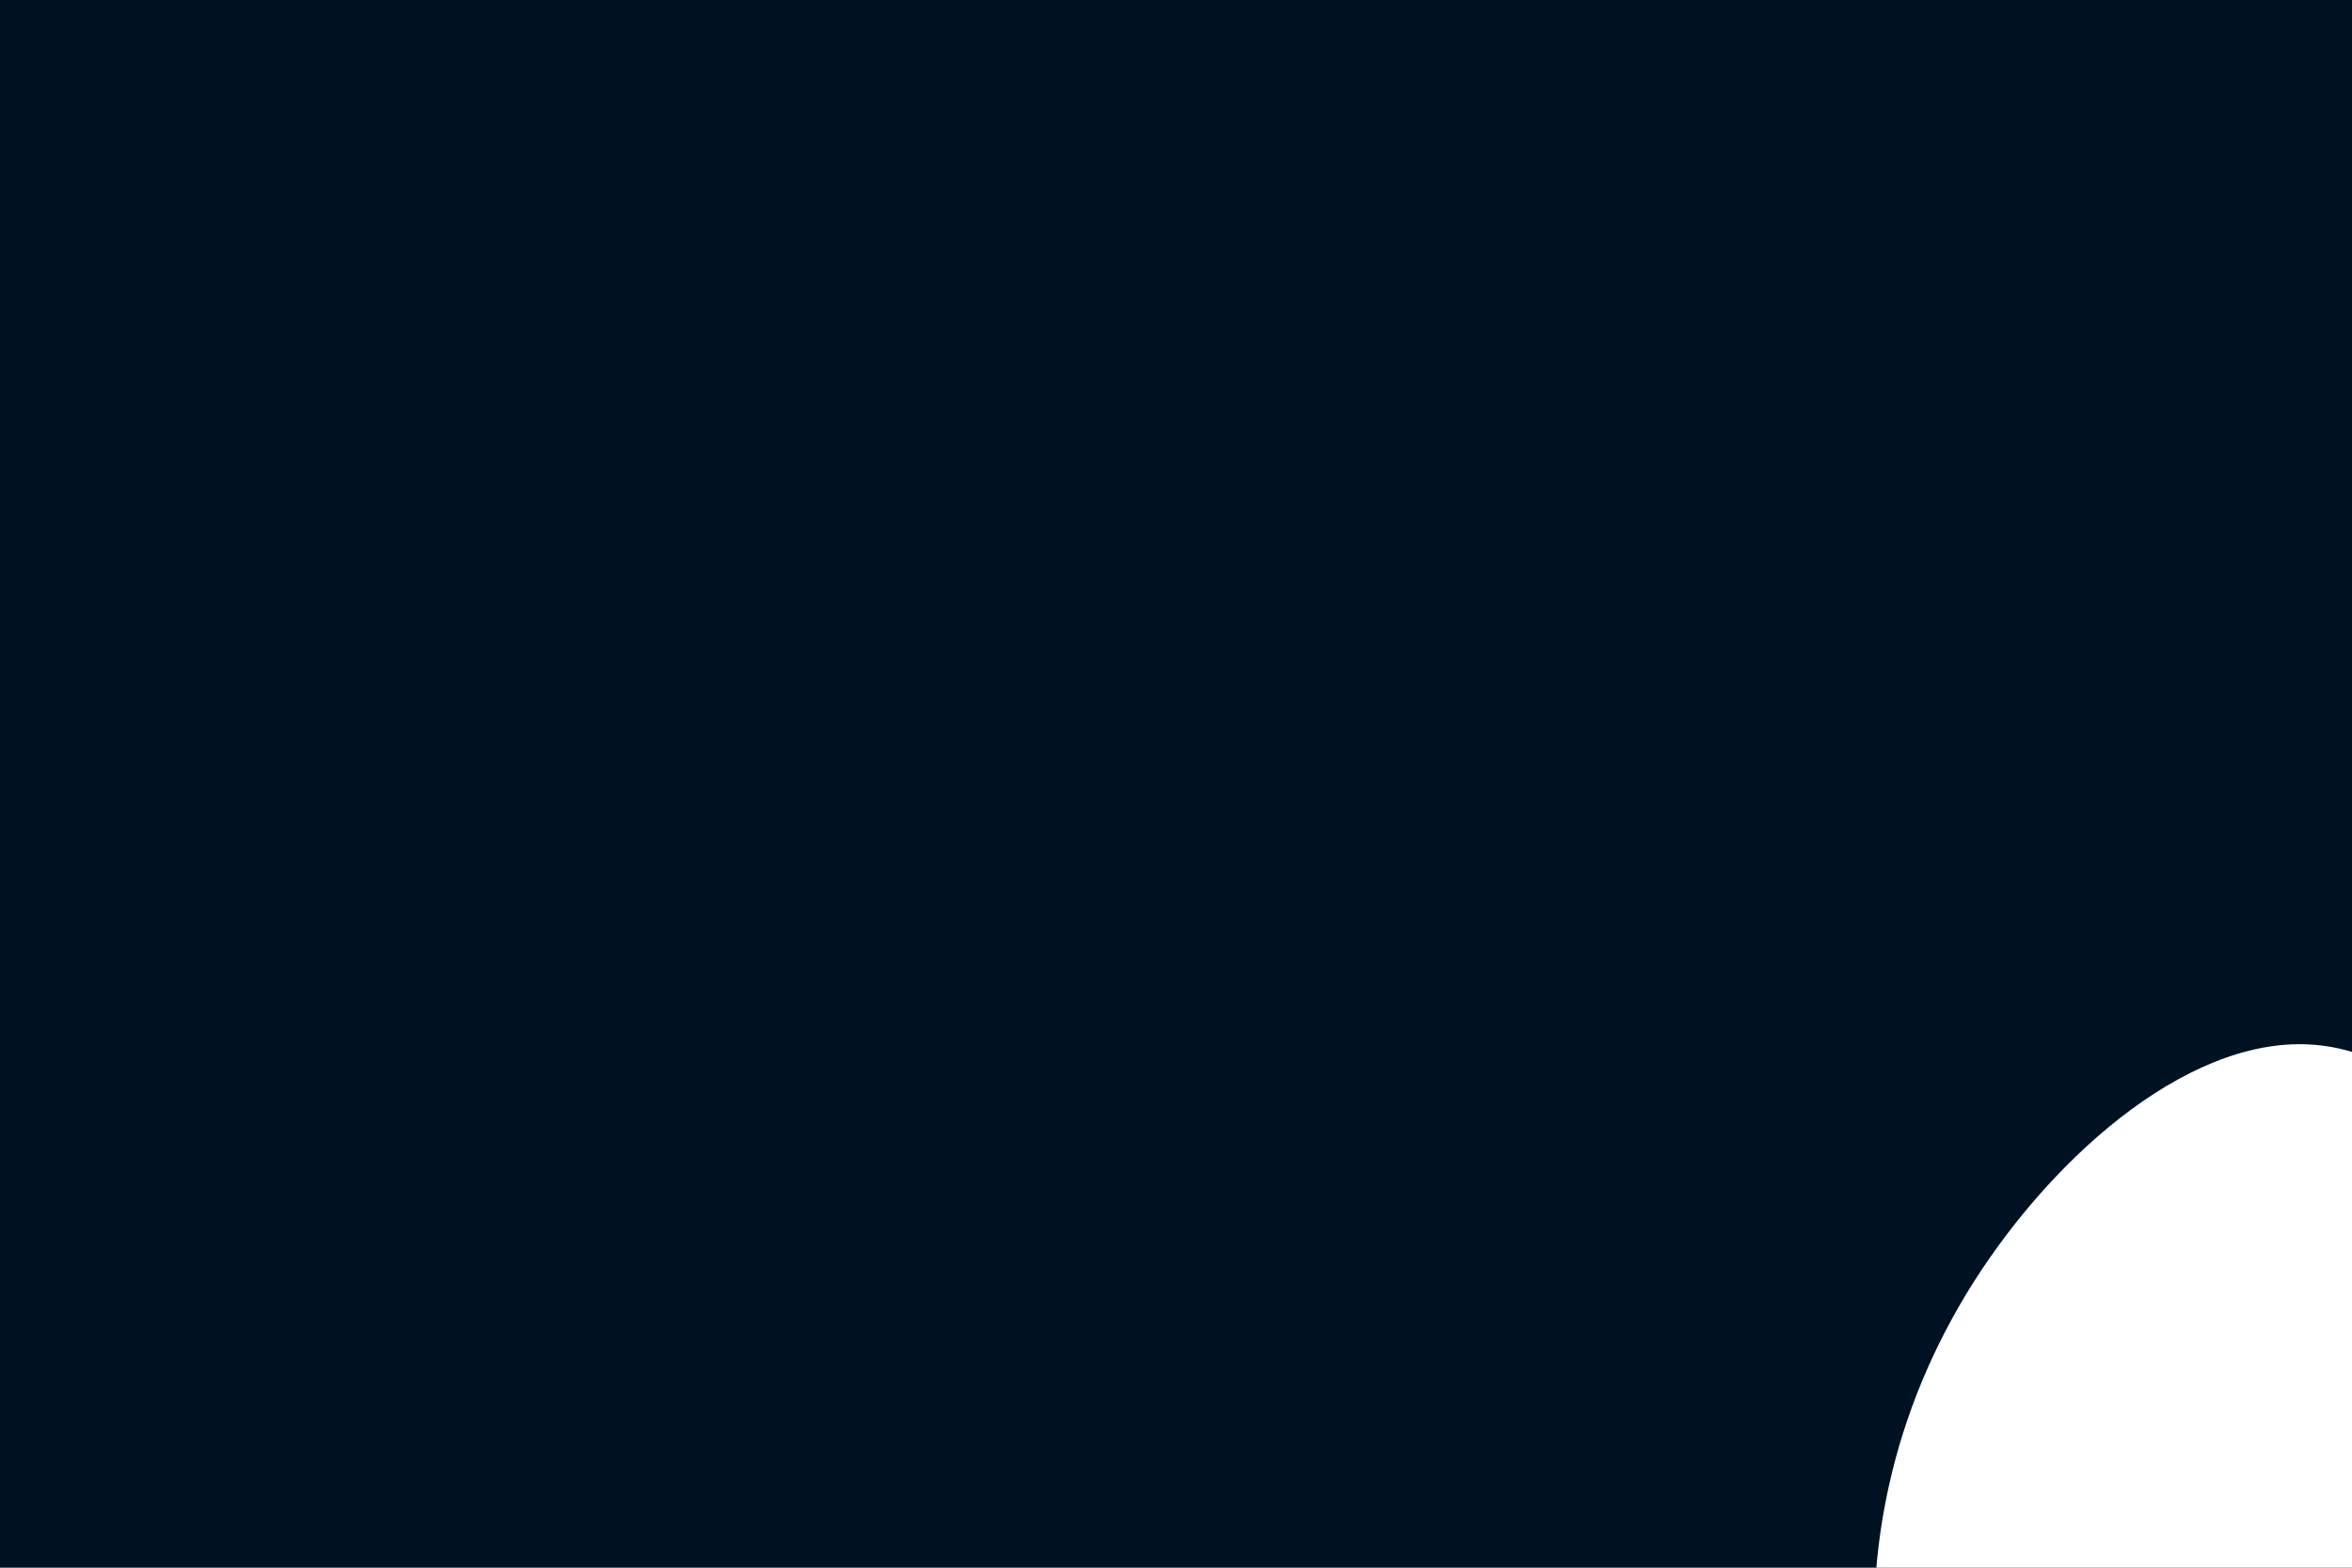 <svg id="visual" viewBox="0 0 900 600" width="900" height="600" xmlns="http://www.w3.org/2000/svg" xmlns:xlink="http://www.w3.org/1999/xlink" version="1.1"><rect x="0" y="0" width="900" height="600" fill="#001122"></rect><g transform="translate(893.774 647.919)"><path d="M119.4 -134.4C154.4 -84.4 182.2 -42.2 188 5.8C193.7 53.7 177.5 107.5 142.5 132.5C107.5 157.5 53.7 153.7 4.7 149C-44.3 144.3 -88.6 138.6 -120.3 113.6C-152 88.6 -171 44.3 -175.6 -4.6C-180.2 -53.5 -170.3 -107 -138.7 -157C-107 -207 -53.5 -253.5 -5.7 -247.8C42.2 -242.2 84.4 -184.4 119.4 -134.4" fill="#FFFFFF"></path></g></svg>